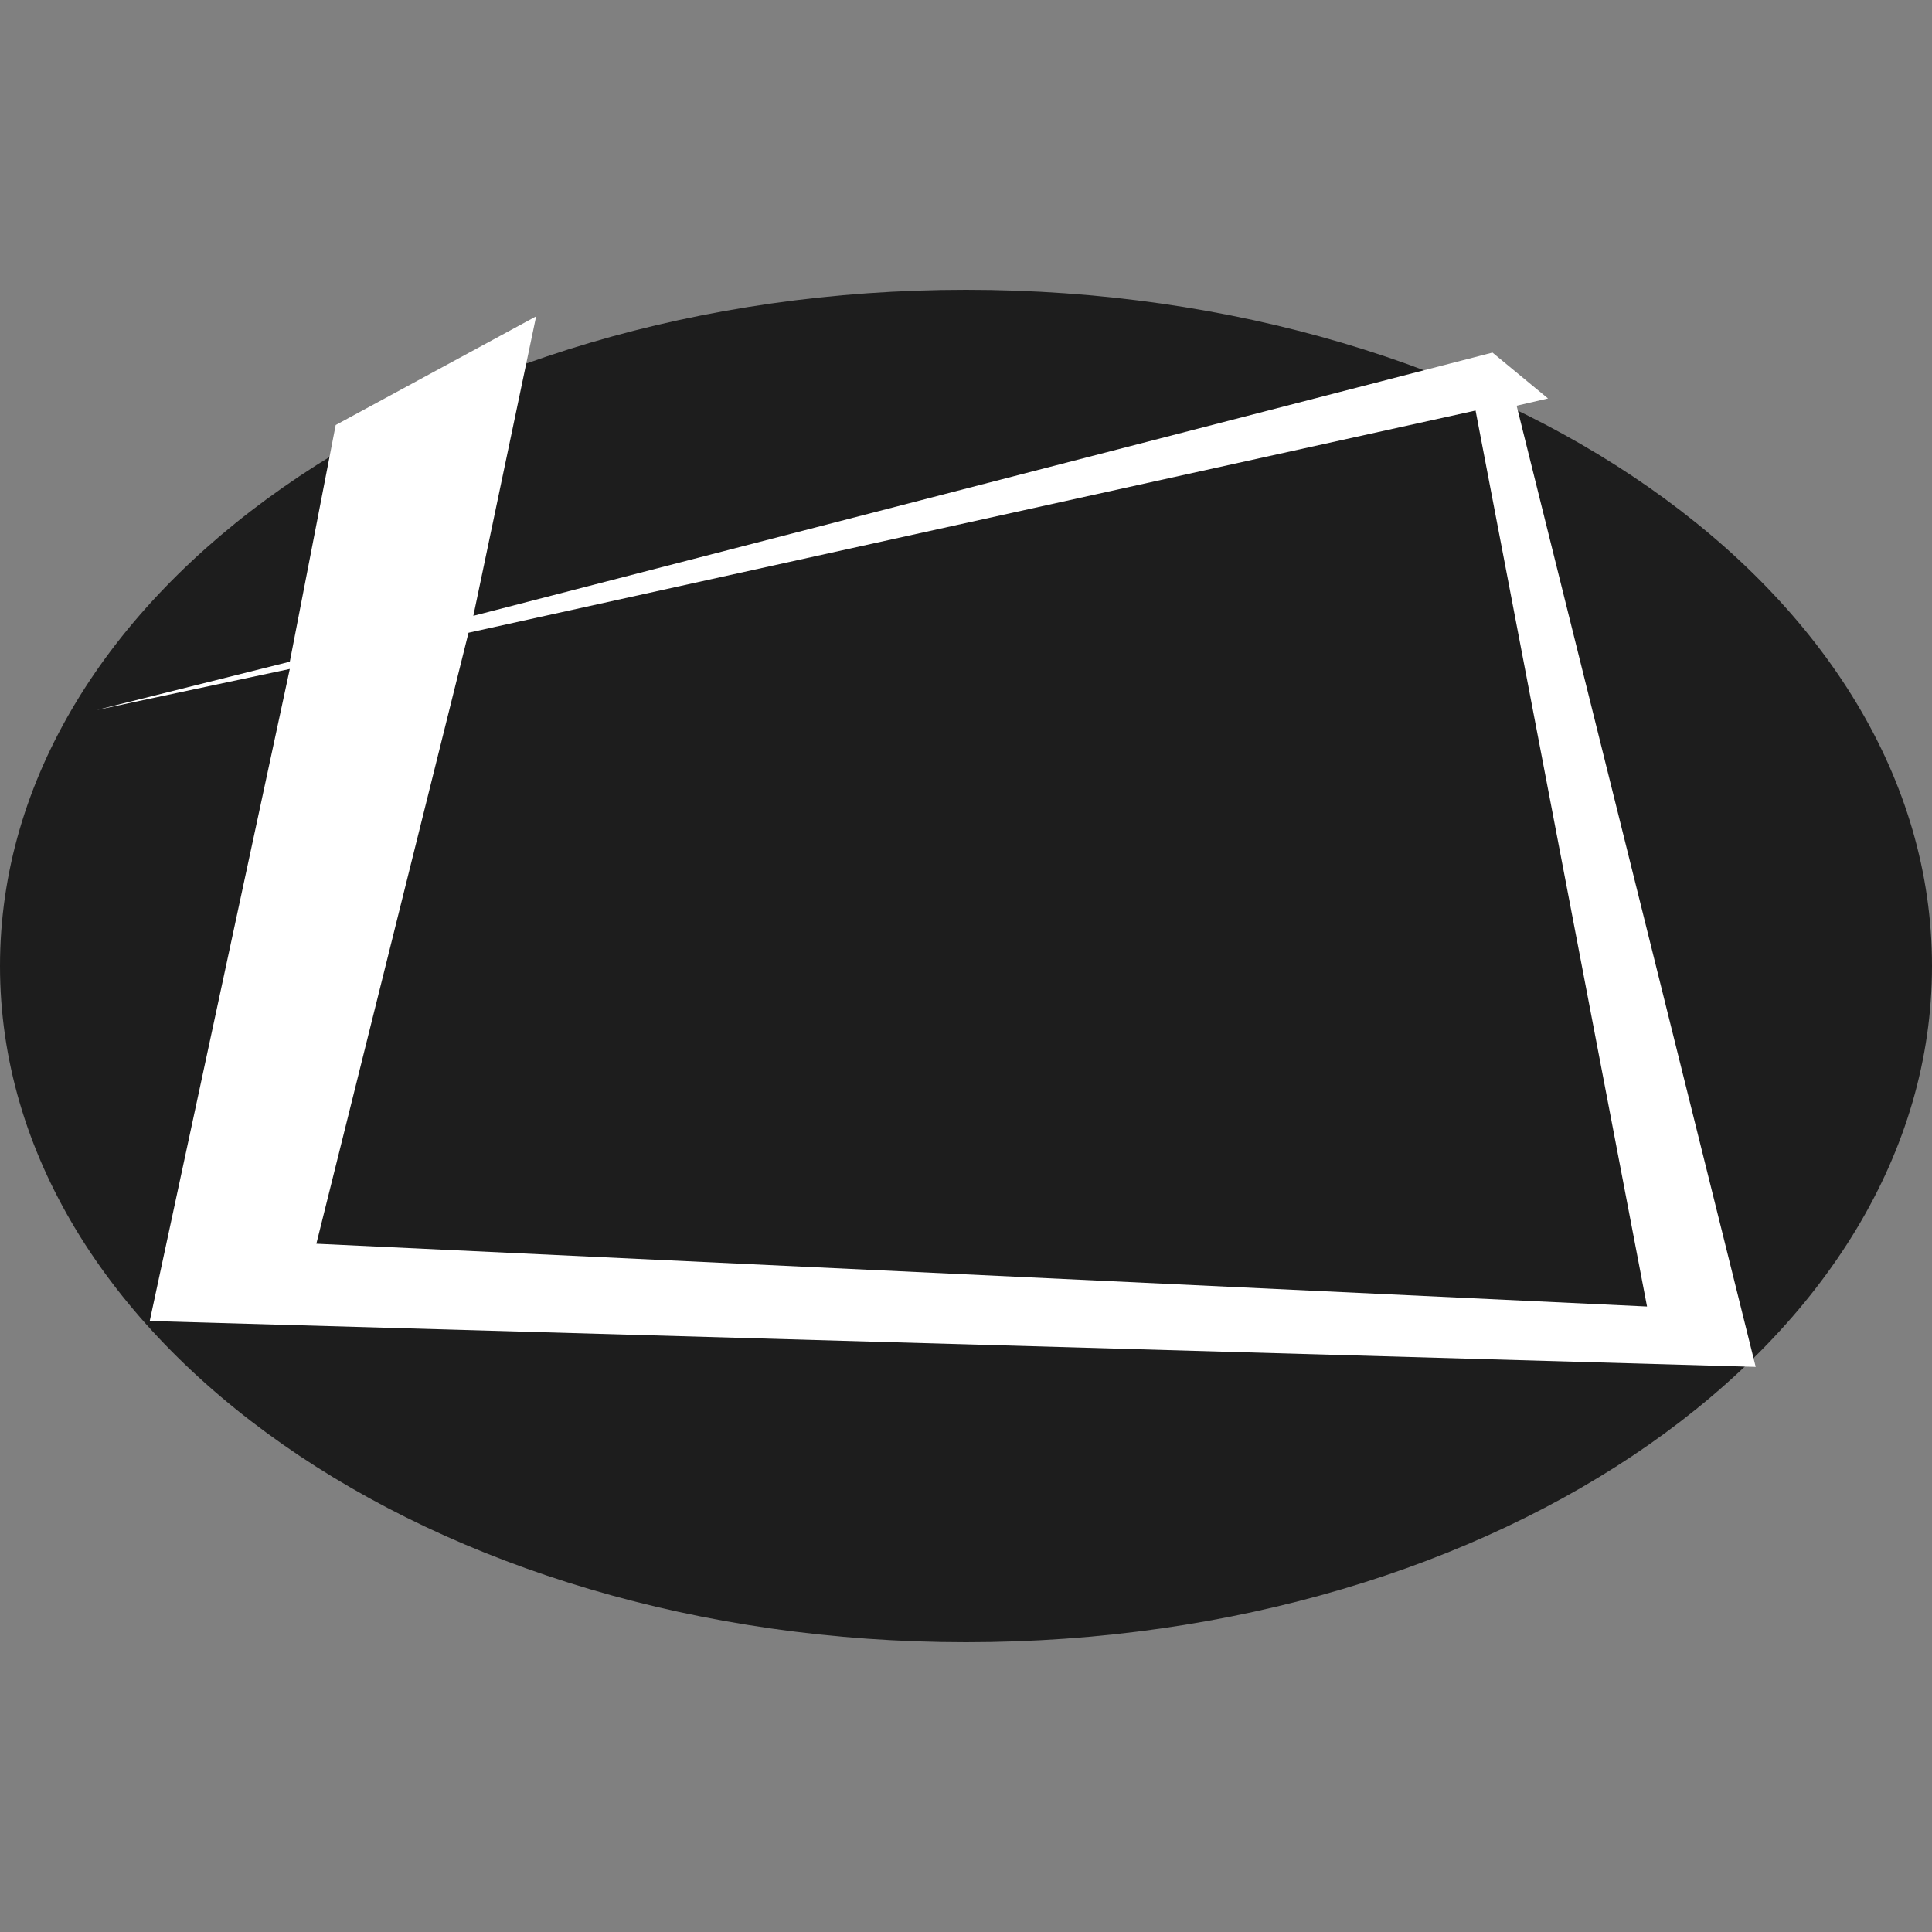 <?xml version="1.0" encoding="utf-8"?>
<!-- Generator: Adobe Illustrator 26.5.0, SVG Export Plug-In . SVG Version: 6.00 Build 0)  -->
<svg version="1.2" baseProfile="tiny-ps" id="Layer_1" xmlns="http://www.w3.org/2000/svg" xmlns:xlink="http://www.w3.org/1999/xlink"
	 viewBox="0 0 80 80" xml:space="preserve">
	 <rect x="0" y="0" width="80" height="80" fill="#808080" stroke="none"/>
	 <title>Rebound Electronics</title>
<g>
	<g>
		<path id="a_00000114764065299092097980000006937349486177197993_" fill="#1D1D1D" d="M80,40c0,15.5-17.9,28-40,28S0,55.5,0,40
			s17.9-28,40-28S80,24.5,80,40L80,40z"/>
	</g>
	<path fill="#FFFFFF" d="M4,29.4l8-2l1.9-9.8l8.3-4.5l-2.6,12.4l42.2-10.9l2.3,1.9l-1.3,0.3l9.9,39.8L6.2,54.7l5.8-27L4,29.4L4,29.4
		z M61.1,17l-41.7,9.2l-6.3,25.3l55.1,2.6L61.1,17z"/>
</g>
</svg>
